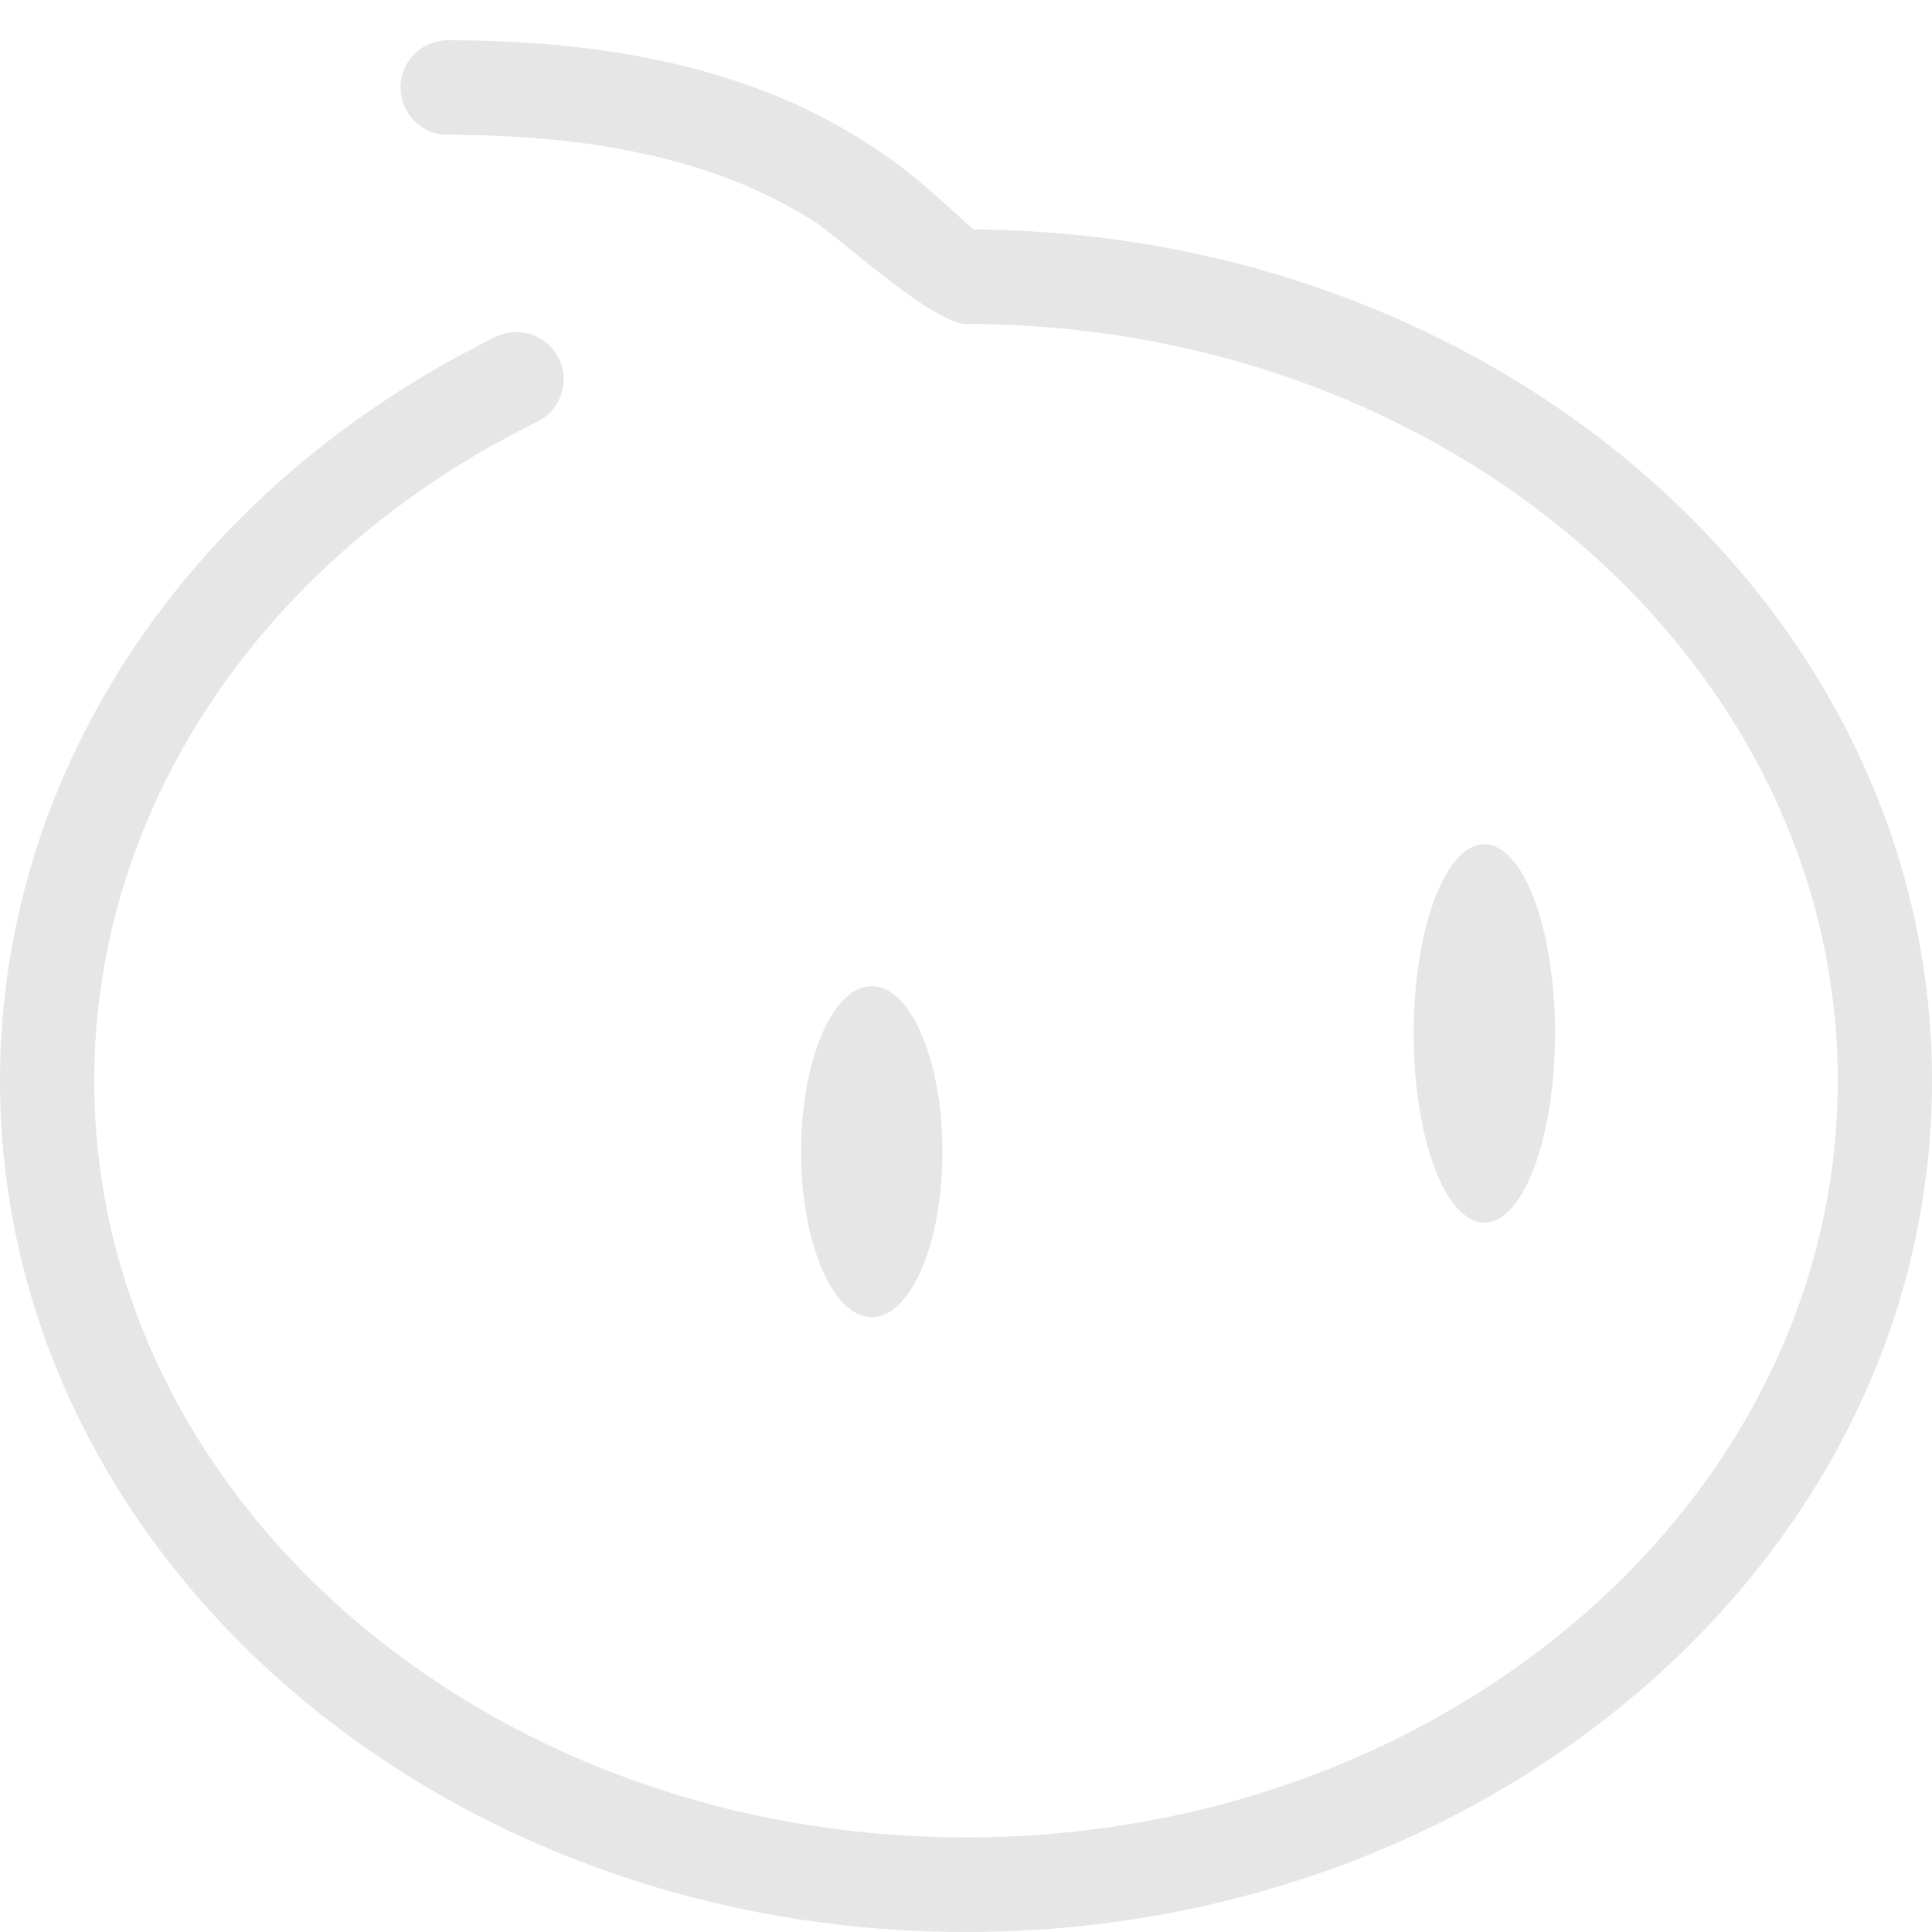<?xml version="1.0" standalone="no"?><!DOCTYPE svg PUBLIC "-//W3C//DTD SVG 1.1//EN" "http://www.w3.org/Graphics/SVG/1.1/DTD/svg11.dtd"><svg class="icon" width="200px" height="200.00px" viewBox="0 0 1024 1024" version="1.1" xmlns="http://www.w3.org/2000/svg"><path fill="#e6e6e6" d="M786.732 648C807.422 648 824.195 603.109 824.195 547.733 824.195 492.358 807.422 447.467 786.732 447.467 766.041 447.467 749.268 492.358 749.268 547.733 749.268 603.109 766.041 648 786.732 648ZM462.049 698.133C482.739 698.133 499.512 658.854 499.512 610.4 499.512 561.946 482.739 522.667 462.049 522.667 441.358 522.667 424.585 561.946 424.585 610.4 424.585 658.854 441.358 698.133 462.049 698.133ZM0 572.8C0 822.814 229.934 1024 512 1024 794.066 1024 1024 822.814 1024 572.8 1024 322.786 794.066 121.6 512 121.6 515.65 121.6 516.947 122.183 516.866 122.124 514.736 120.561 512.302 118.429 505.79 112.473 487.675 95.904 476.34 86.603 458.812 75.394 404.948 40.946 334.296 21.333 237.268 21.333 223.475 21.333 212.293 32.556 212.293 46.4 212.293 60.244 223.475 71.467 237.268 71.467 325.013 71.467 386.336 88.489 431.969 117.673 444.079 125.418 494.718 171.733 512 171.733 767.886 171.733 974.049 352.12 974.049 572.8 974.049 793.48 767.886 973.867 512 973.867 256.114 973.867 49.951 793.48 49.951 572.8 49.951 427.03 140.536 294.462 284.746 223.557 297.133 217.467 302.255 202.451 296.187 190.019 290.118 177.587 275.157 172.446 262.77 178.536 102.138 257.516 0 406.991 0 572.8Z"  /></svg>